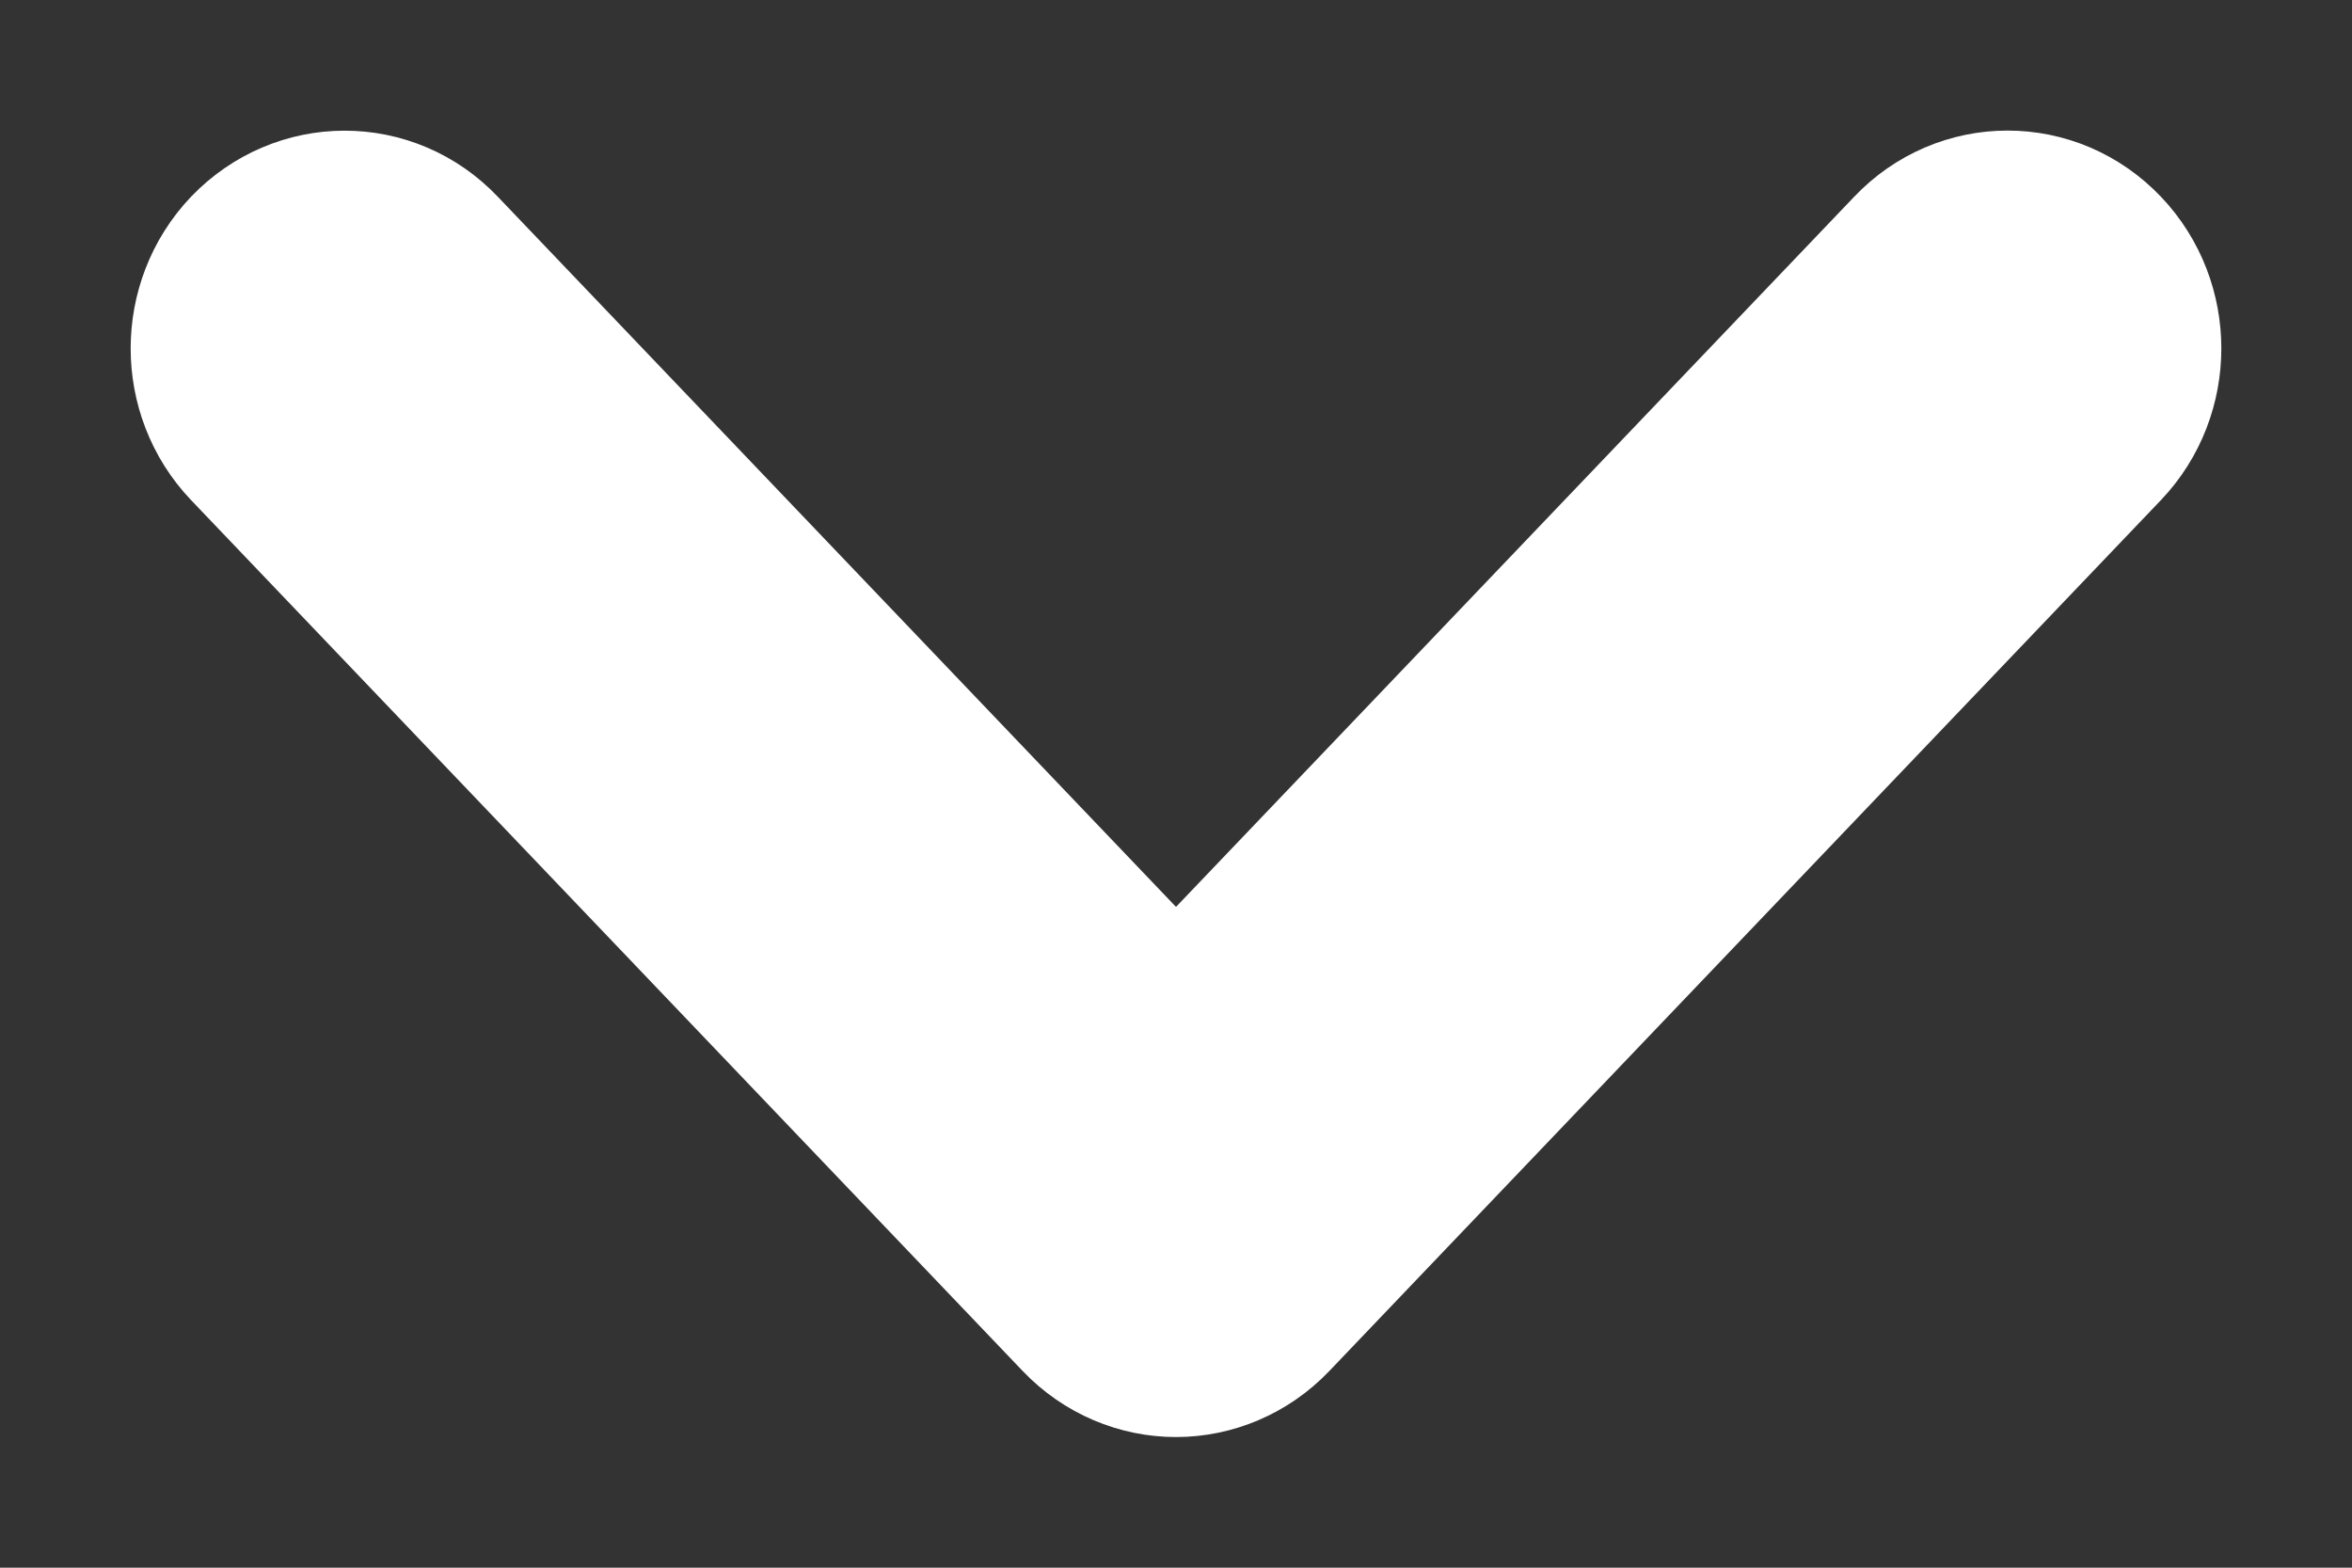 <svg width="9" height="6" viewBox="0 0 9 6" fill="none" xmlns="http://www.w3.org/2000/svg">
<rect x="0" y="0" width="9" height="6" fill="#333333" stroke="none"/>
<path d="M4.5 5C4.419 5 4.337 4.967 4.275 4.902L1.093 1.569C0.969 1.439 0.969 1.228 1.093 1.098C1.218 0.968 1.419 0.967 1.543 1.098L4.5 4.195L7.457 1.098C7.581 0.967 7.783 0.967 7.907 1.098C8.031 1.228 8.031 1.439 7.907 1.569L4.725 4.902C4.663 4.967 4.581 5 4.5 5Z" fill="white" stroke="white"/>
</svg>
